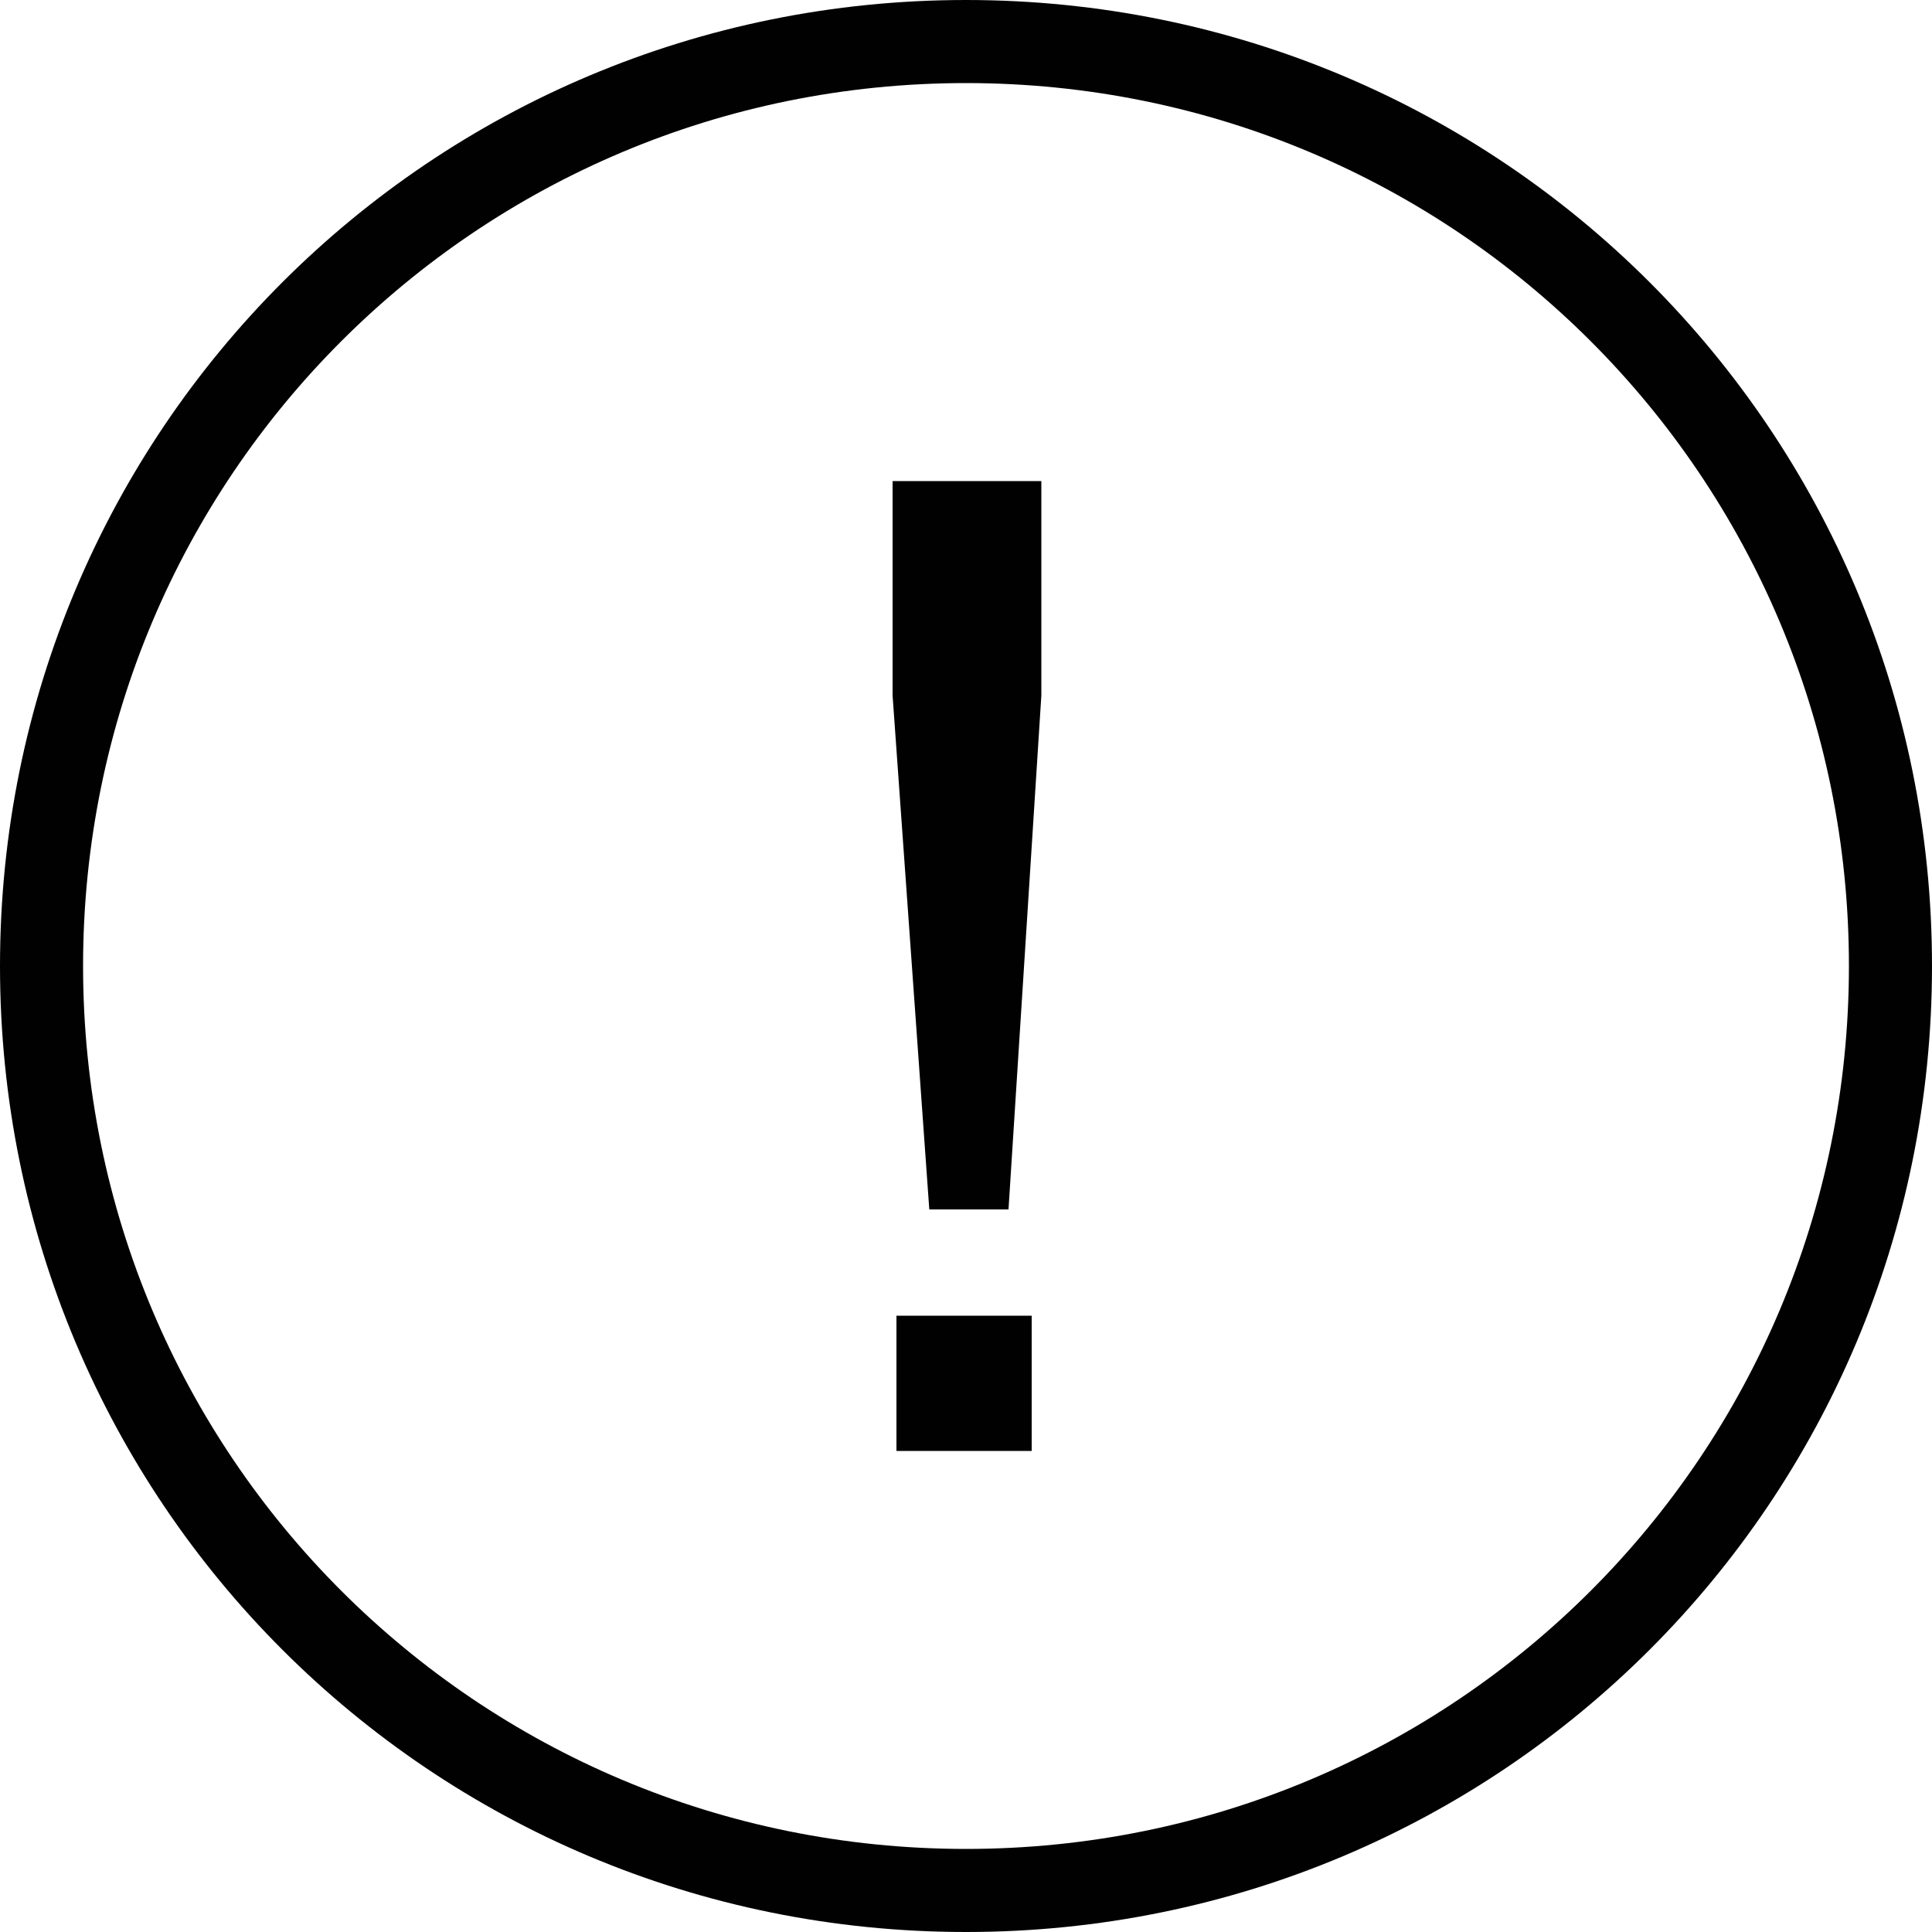 <?xml version="1.0" encoding="utf-8"?>
<!-- Generator: Adobe Illustrator 19.2.1, SVG Export Plug-In . SVG Version: 6.00 Build 0)  -->
<svg version="1.1" id="Layer_1" xmlns="http://www.w3.org/2000/svg" xmlns:xlink="http://www.w3.org/1999/xlink" x="0px" y="0px"
	 width="100px" height="100px" viewBox="0 0 100 100" style="enable-background:new 0 0 100 100;" xml:space="preserve">
<style type="text/css">
	.st0{fill:#010101;}
</style>
<g>
	<path class="st0" d="M50,100C22.3,100,0,77.7,0,50S22.3,0,50,0s50,22.3,50,50S77.7,100,50,100z M50,4.3C24.7,4.3,4.3,24.7,4.3,50
		S24.7,95.7,50,95.7S95.7,75.3,95.7,50S75.3,4.3,50,4.3z"/>
	<path class="st0" d="M48.1,62.6L46.2,36V24.9h7.7V36l-1.7,26.6H48.1z M46.4,75.1v-7h7v7H46.4z"/>
</g>
</svg>
